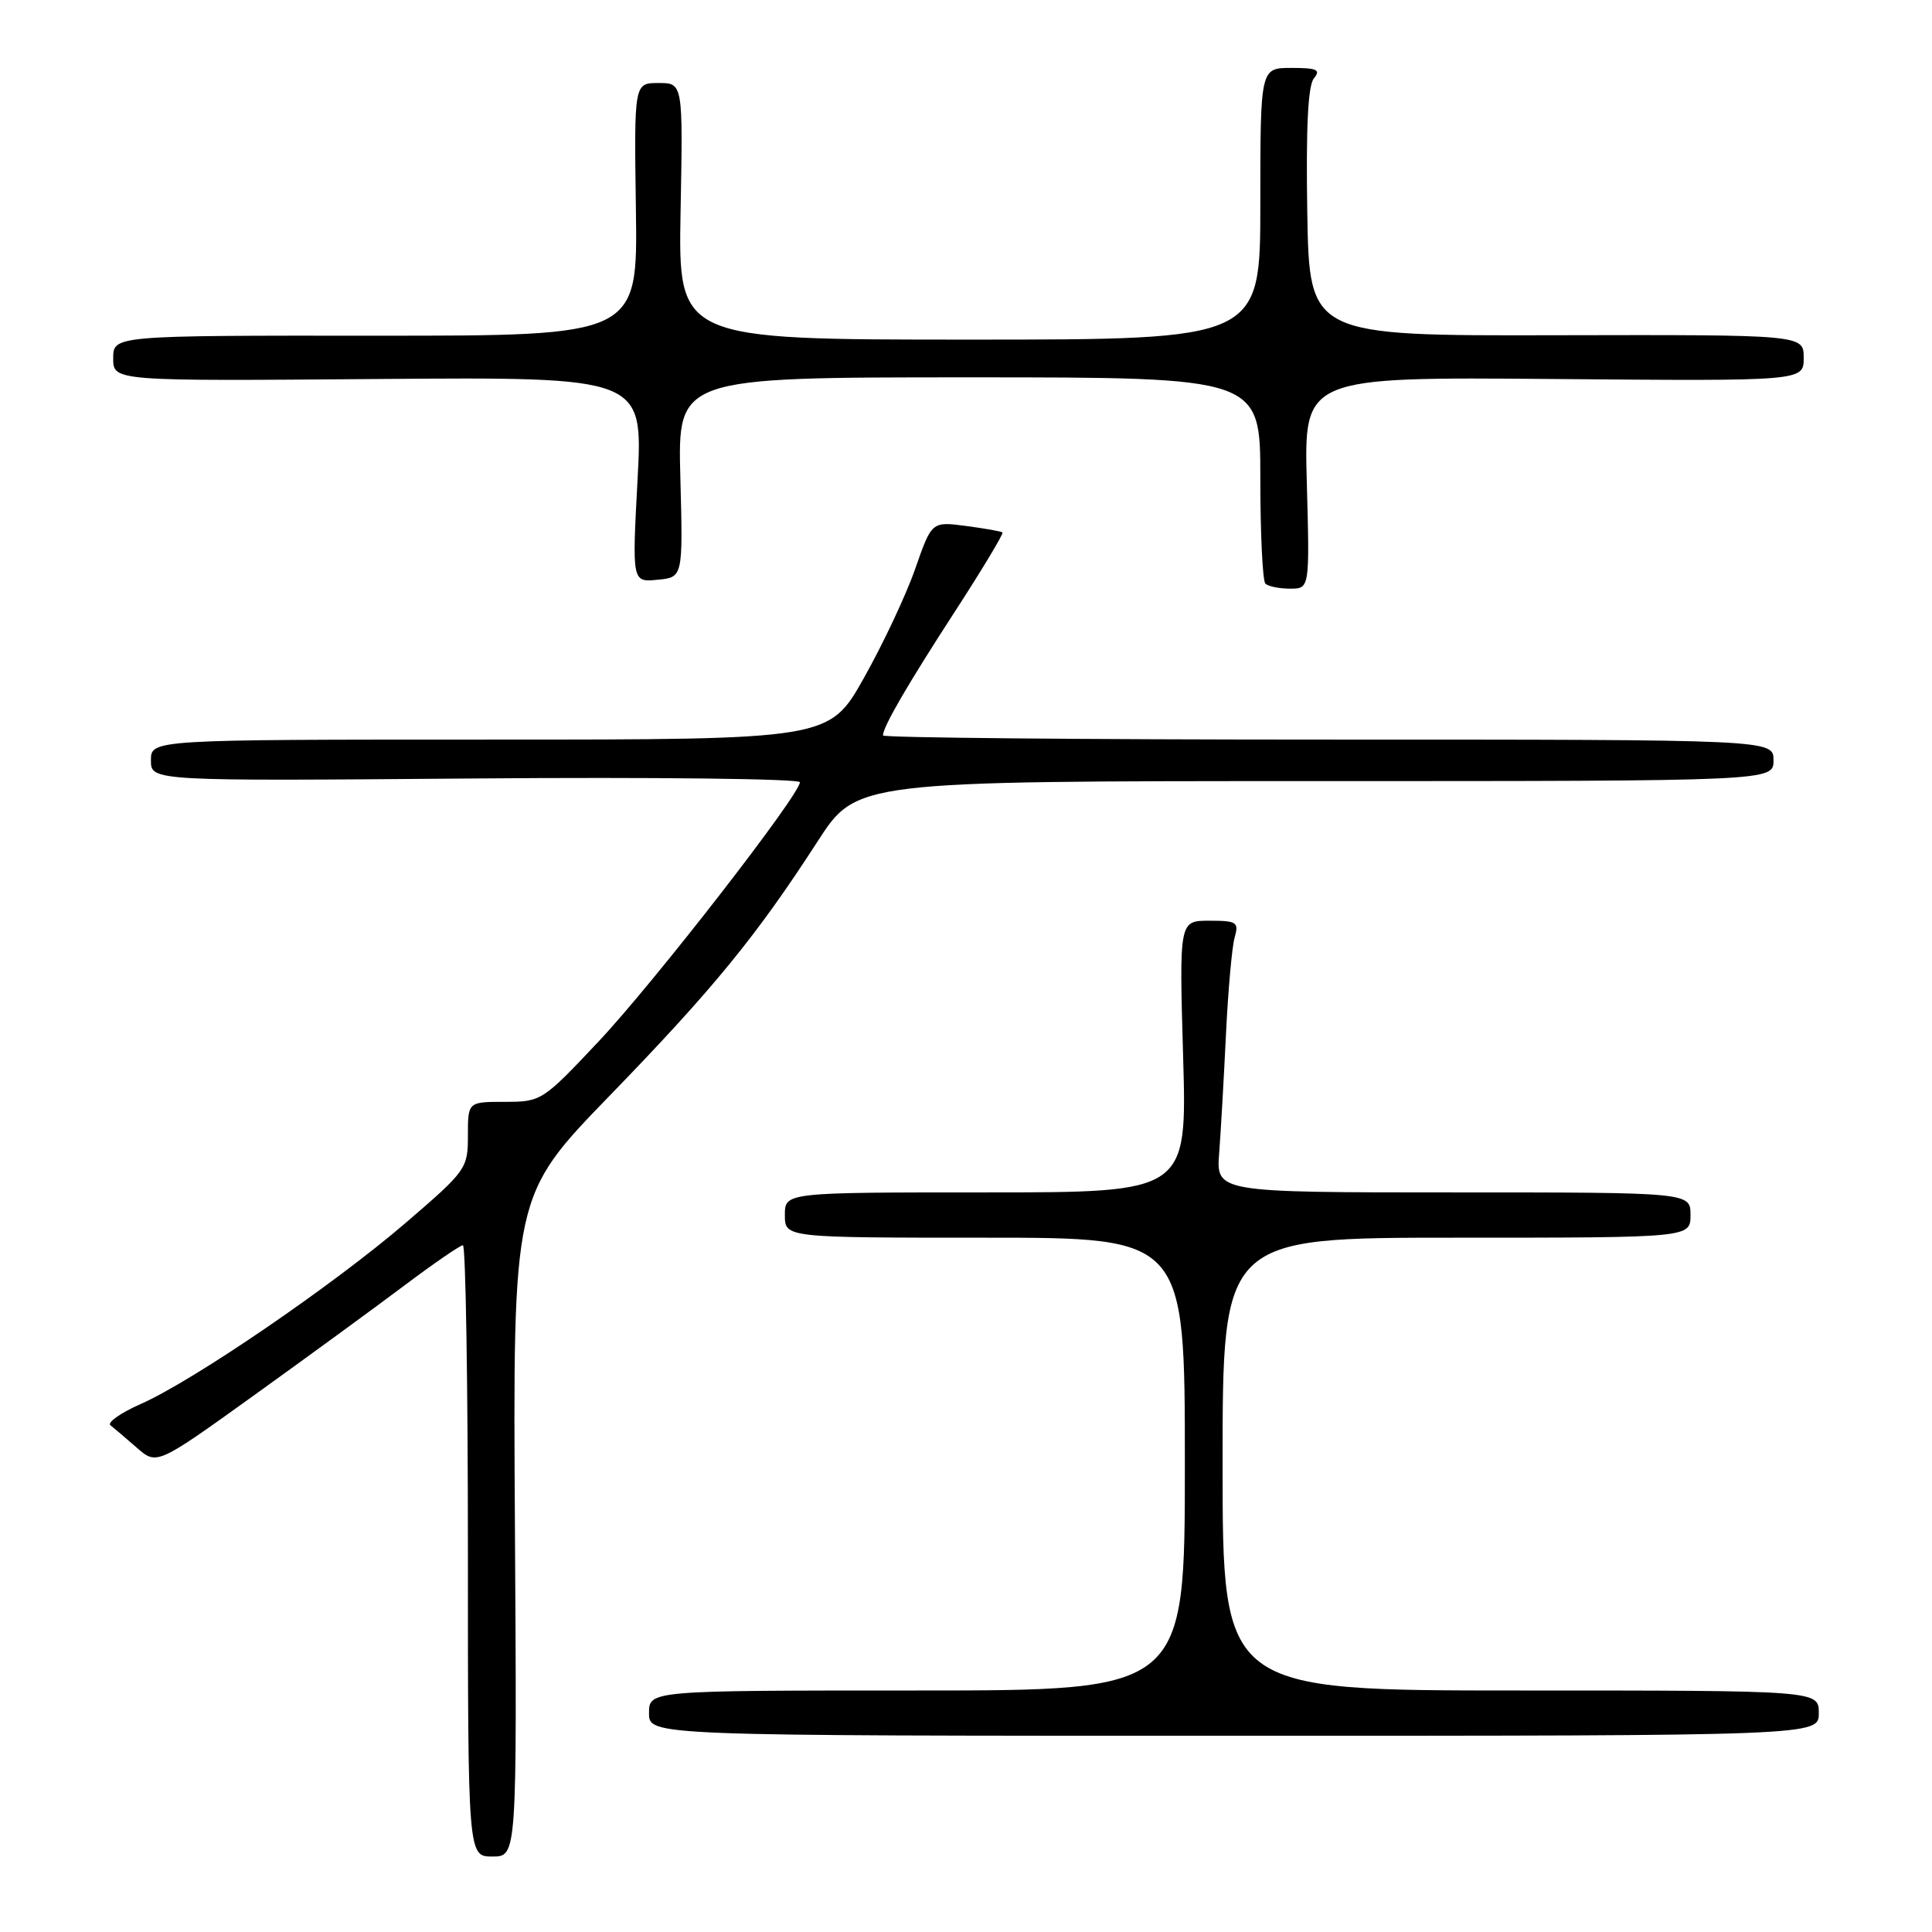 <?xml version="1.0" encoding="UTF-8" standalone="no"?>
<!DOCTYPE svg PUBLIC "-//W3C//DTD SVG 1.1//EN" "http://www.w3.org/Graphics/SVG/1.1/DTD/svg11.dtd" >
<svg xmlns="http://www.w3.org/2000/svg" xmlns:xlink="http://www.w3.org/1999/xlink" version="1.1" viewBox="0 0 256 256">
 <g >
 <path fill="currentColor"
d=" M 68.23 202.21 C 67.96 158.41 67.96 158.41 80.75 145.22 C 94.53 131.01 100.24 124.02 108.33 111.50 C 113.50 103.50 113.50 103.50 174.25 103.50 C 235.00 103.50 235.00 103.50 235.00 100.75 C 235.00 98.00 235.00 98.00 176.00 98.00 C 143.55 98.00 117.00 97.75 117.00 97.45 C 117.00 96.30 120.25 90.71 126.59 80.94 C 130.20 75.37 133.01 70.70 132.83 70.55 C 132.65 70.40 130.47 70.02 127.98 69.69 C 123.46 69.10 123.46 69.10 121.27 75.37 C 120.07 78.82 117.01 85.32 114.48 89.82 C 109.88 98.00 109.88 98.00 64.94 98.00 C 20.00 98.00 20.00 98.00 20.00 100.75 C 20.00 103.50 20.00 103.50 63.00 103.15 C 86.65 102.96 106.00 103.19 105.99 103.65 C 105.97 105.33 86.66 130.20 79.30 138.02 C 71.90 145.88 71.72 146.00 66.90 146.00 C 62.00 146.00 62.00 146.00 62.00 150.47 C 62.00 154.84 61.80 155.12 53.75 162.04 C 44.15 170.29 25.64 182.95 18.64 186.04 C 15.97 187.22 14.17 188.49 14.64 188.86 C 15.11 189.23 16.69 190.57 18.14 191.84 C 20.78 194.14 20.78 194.14 33.64 184.90 C 40.71 179.82 49.69 173.26 53.59 170.33 C 57.49 167.40 60.98 165.00 61.34 165.00 C 61.70 165.00 62.00 183.22 62.00 205.50 C 62.00 246.00 62.00 246.00 65.25 246.00 C 68.50 246.00 68.50 246.00 68.23 202.21 Z  M 241.00 227.00 C 241.00 224.00 241.00 224.00 201.50 224.00 C 162.00 224.00 162.00 224.00 162.00 194.00 C 162.00 164.00 162.00 164.00 193.00 164.00 C 224.00 164.00 224.00 164.00 224.00 161.00 C 224.00 158.00 224.00 158.00 192.57 158.00 C 161.14 158.00 161.14 158.00 161.55 152.75 C 161.77 149.86 162.17 142.78 162.45 137.00 C 162.73 131.22 163.24 125.49 163.59 124.25 C 164.18 122.19 163.90 122.00 160.24 122.00 C 156.25 122.00 156.25 122.00 156.77 140.00 C 157.29 158.00 157.29 158.00 130.64 158.00 C 104.00 158.00 104.00 158.00 104.00 161.00 C 104.00 164.00 104.00 164.00 130.50 164.00 C 157.00 164.00 157.00 164.00 157.00 194.00 C 157.00 224.00 157.00 224.00 121.50 224.00 C 86.00 224.00 86.00 224.00 86.00 227.00 C 86.00 230.00 86.00 230.00 163.50 230.00 C 241.00 230.00 241.00 230.00 241.00 227.00 Z  M 173.16 63.97 C 172.77 49.95 172.77 49.95 205.89 50.22 C 239.00 50.50 239.00 50.50 239.00 47.42 C 239.00 44.35 239.00 44.35 206.25 44.42 C 173.50 44.50 173.50 44.50 173.22 28.13 C 173.04 16.91 173.31 11.33 174.10 10.38 C 175.04 9.24 174.52 9.00 171.12 9.00 C 167.00 9.00 167.00 9.00 167.00 27.00 C 167.00 45.00 167.00 45.00 128.43 45.00 C 89.87 45.00 89.87 45.00 90.18 28.00 C 90.50 11.00 90.50 11.00 87.26 11.00 C 84.02 11.00 84.02 11.00 84.26 27.75 C 84.50 44.50 84.50 44.50 49.75 44.48 C 15.00 44.46 15.00 44.46 15.00 47.48 C 15.00 50.50 15.00 50.50 50.10 50.22 C 85.21 49.95 85.21 49.95 84.48 63.55 C 83.75 77.15 83.75 77.15 87.13 76.82 C 90.50 76.50 90.50 76.50 90.15 63.25 C 89.80 50.00 89.80 50.00 128.40 50.00 C 167.00 50.00 167.00 50.00 167.00 63.33 C 167.00 70.67 167.30 76.97 167.67 77.33 C 168.03 77.70 169.51 78.00 170.94 78.00 C 173.54 78.00 173.54 78.00 173.16 63.97 Z "/>
</g>
</svg>